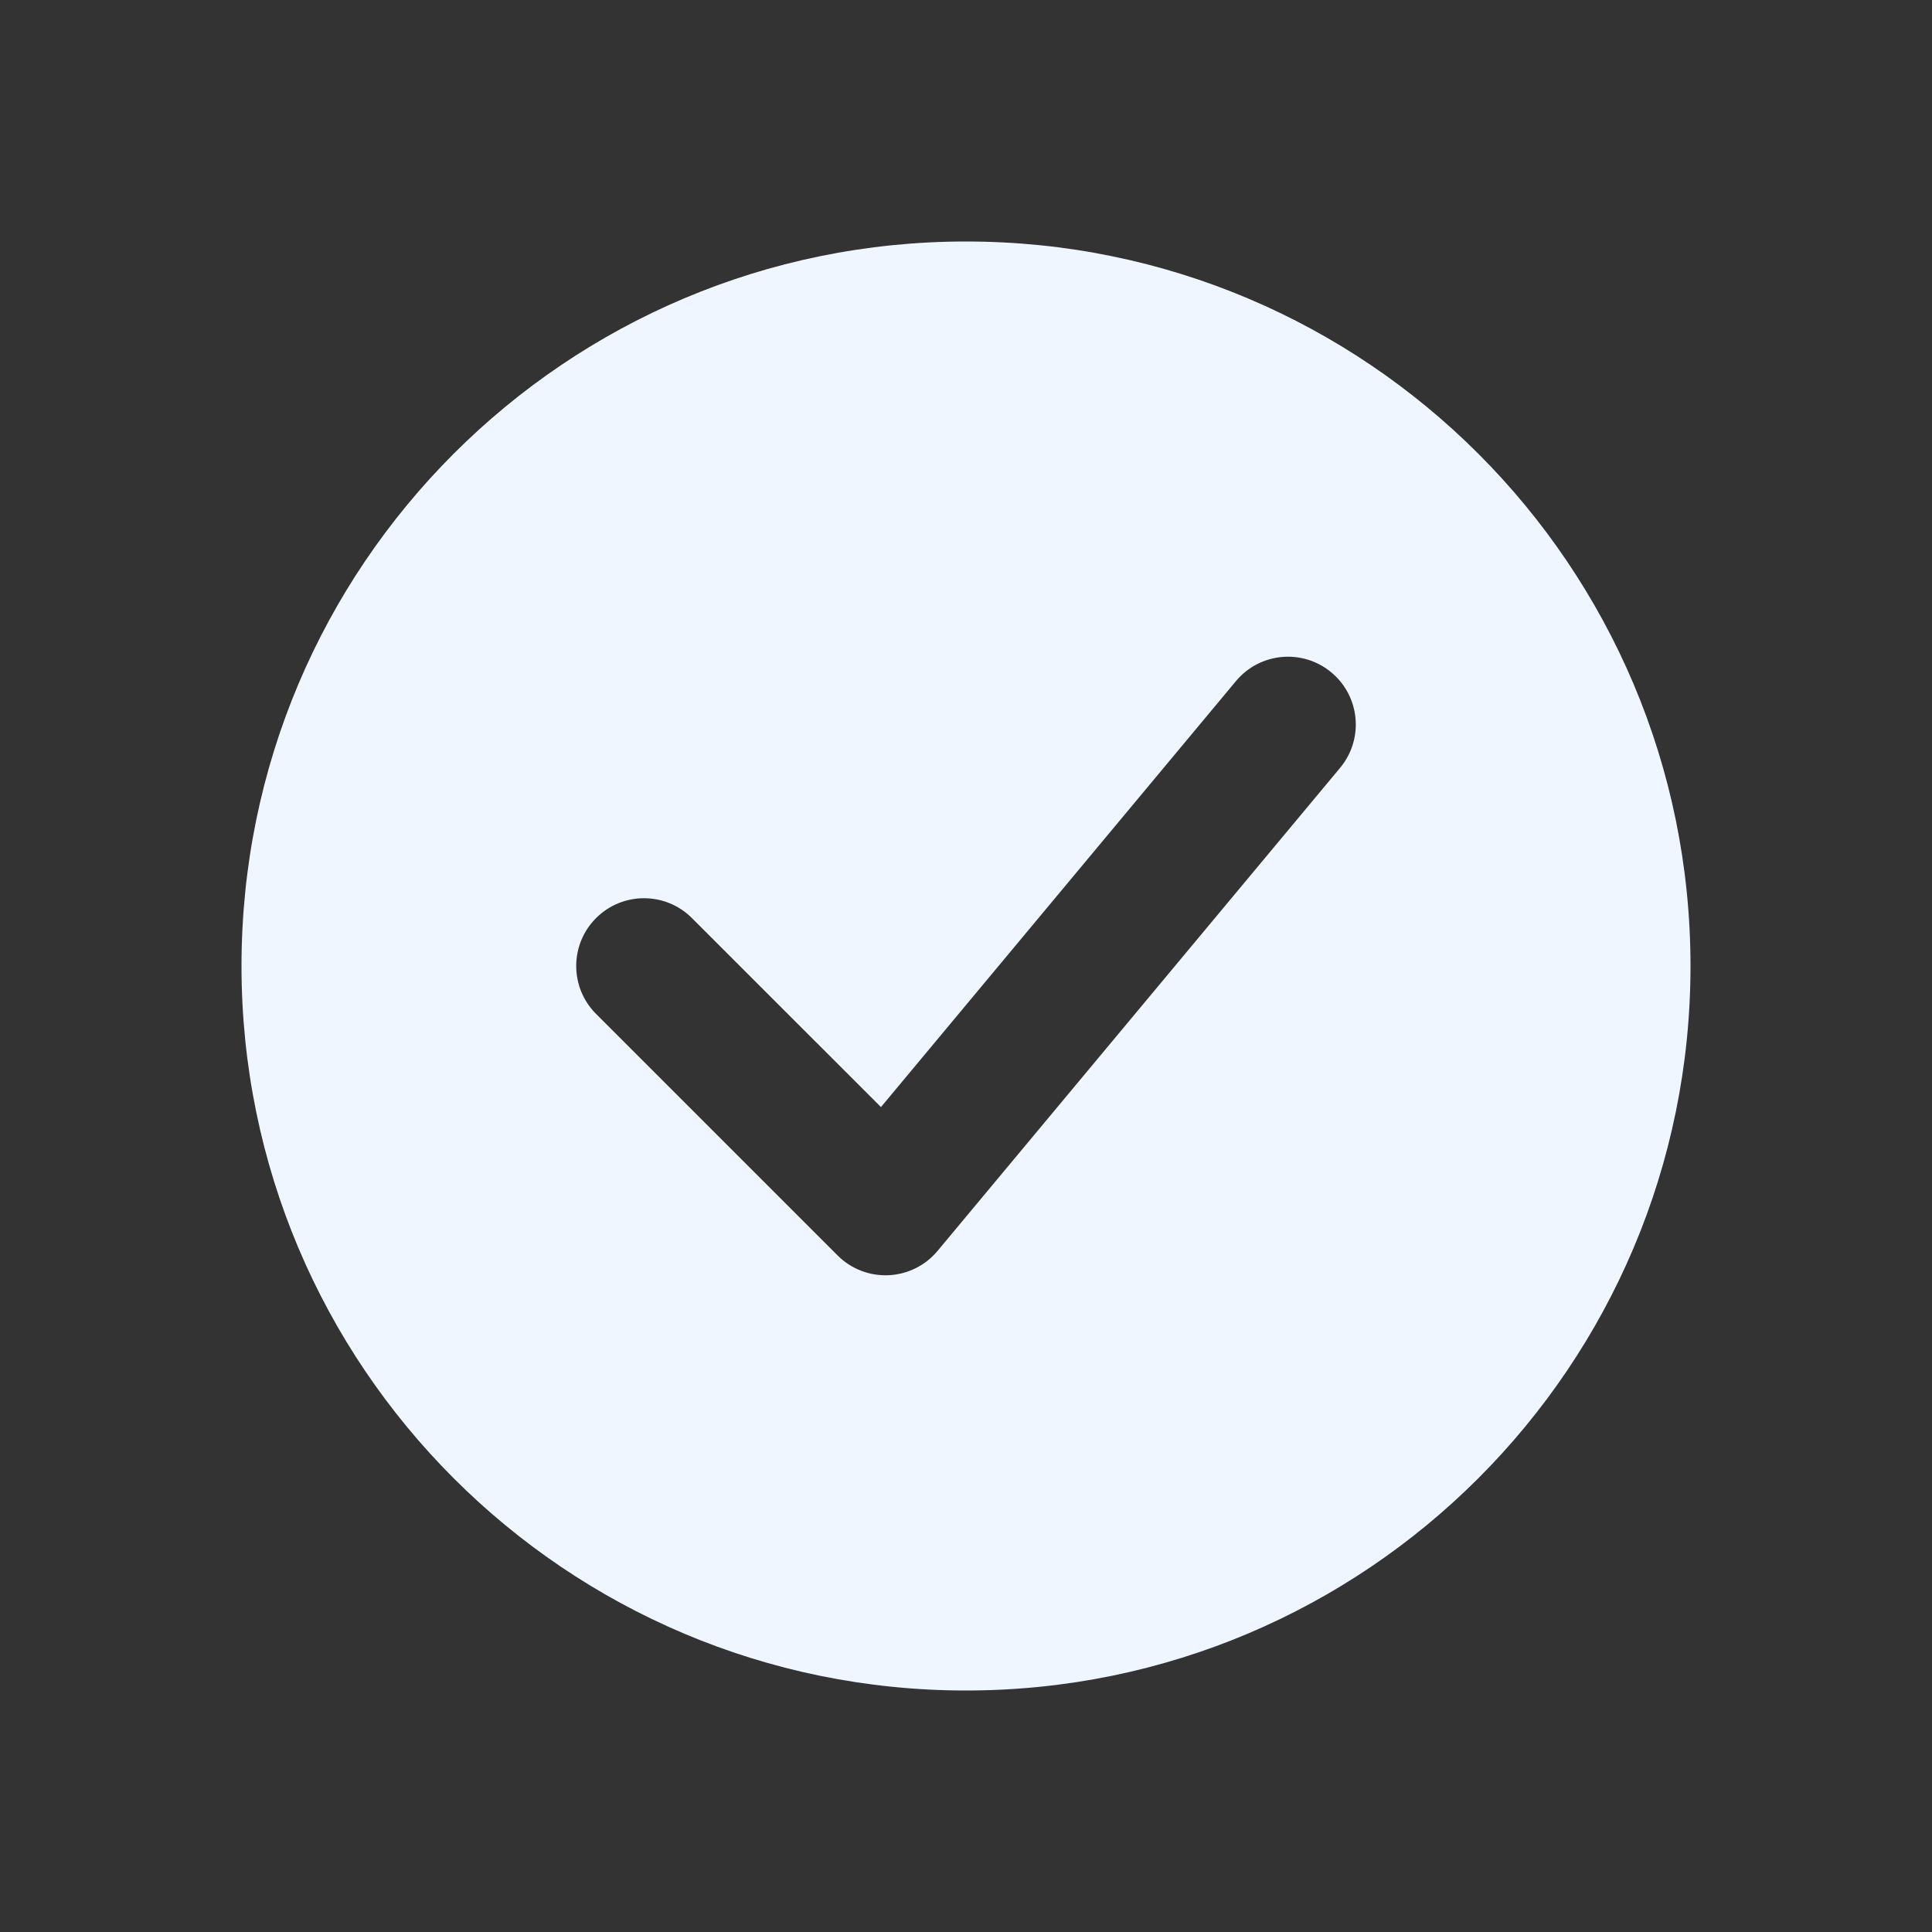 <svg width="57" height="57" viewBox="0 0 57 57" fill="none" xmlns="http://www.w3.org/2000/svg">
<rect x="0" y="0" width="57" height="57" fill="#333333" stroke="none"/>
<path fill-rule="evenodd" clip-rule="evenodd" d="M28.5 49.875C40.305 49.875 49.875 40.305 49.875 28.5C49.875 16.695 40.305 7.125 28.5 7.125C16.695 7.125 7.125 16.695 7.125 28.5C7.125 40.305 16.695 49.875 28.5 49.875ZM39.536 22.655C40.244 21.807 40.129 20.546 39.28 19.839C38.432 19.131 37.171 19.246 36.464 20.095L25.991 32.662L20.414 27.086C19.633 26.305 18.367 26.305 17.586 27.086C16.805 27.867 16.805 29.133 17.586 29.914L24.711 37.039C25.108 37.437 25.654 37.648 26.216 37.623C26.777 37.597 27.302 37.337 27.661 36.905L39.536 22.655Z" fill="#EFF6FF"/>
</svg>
